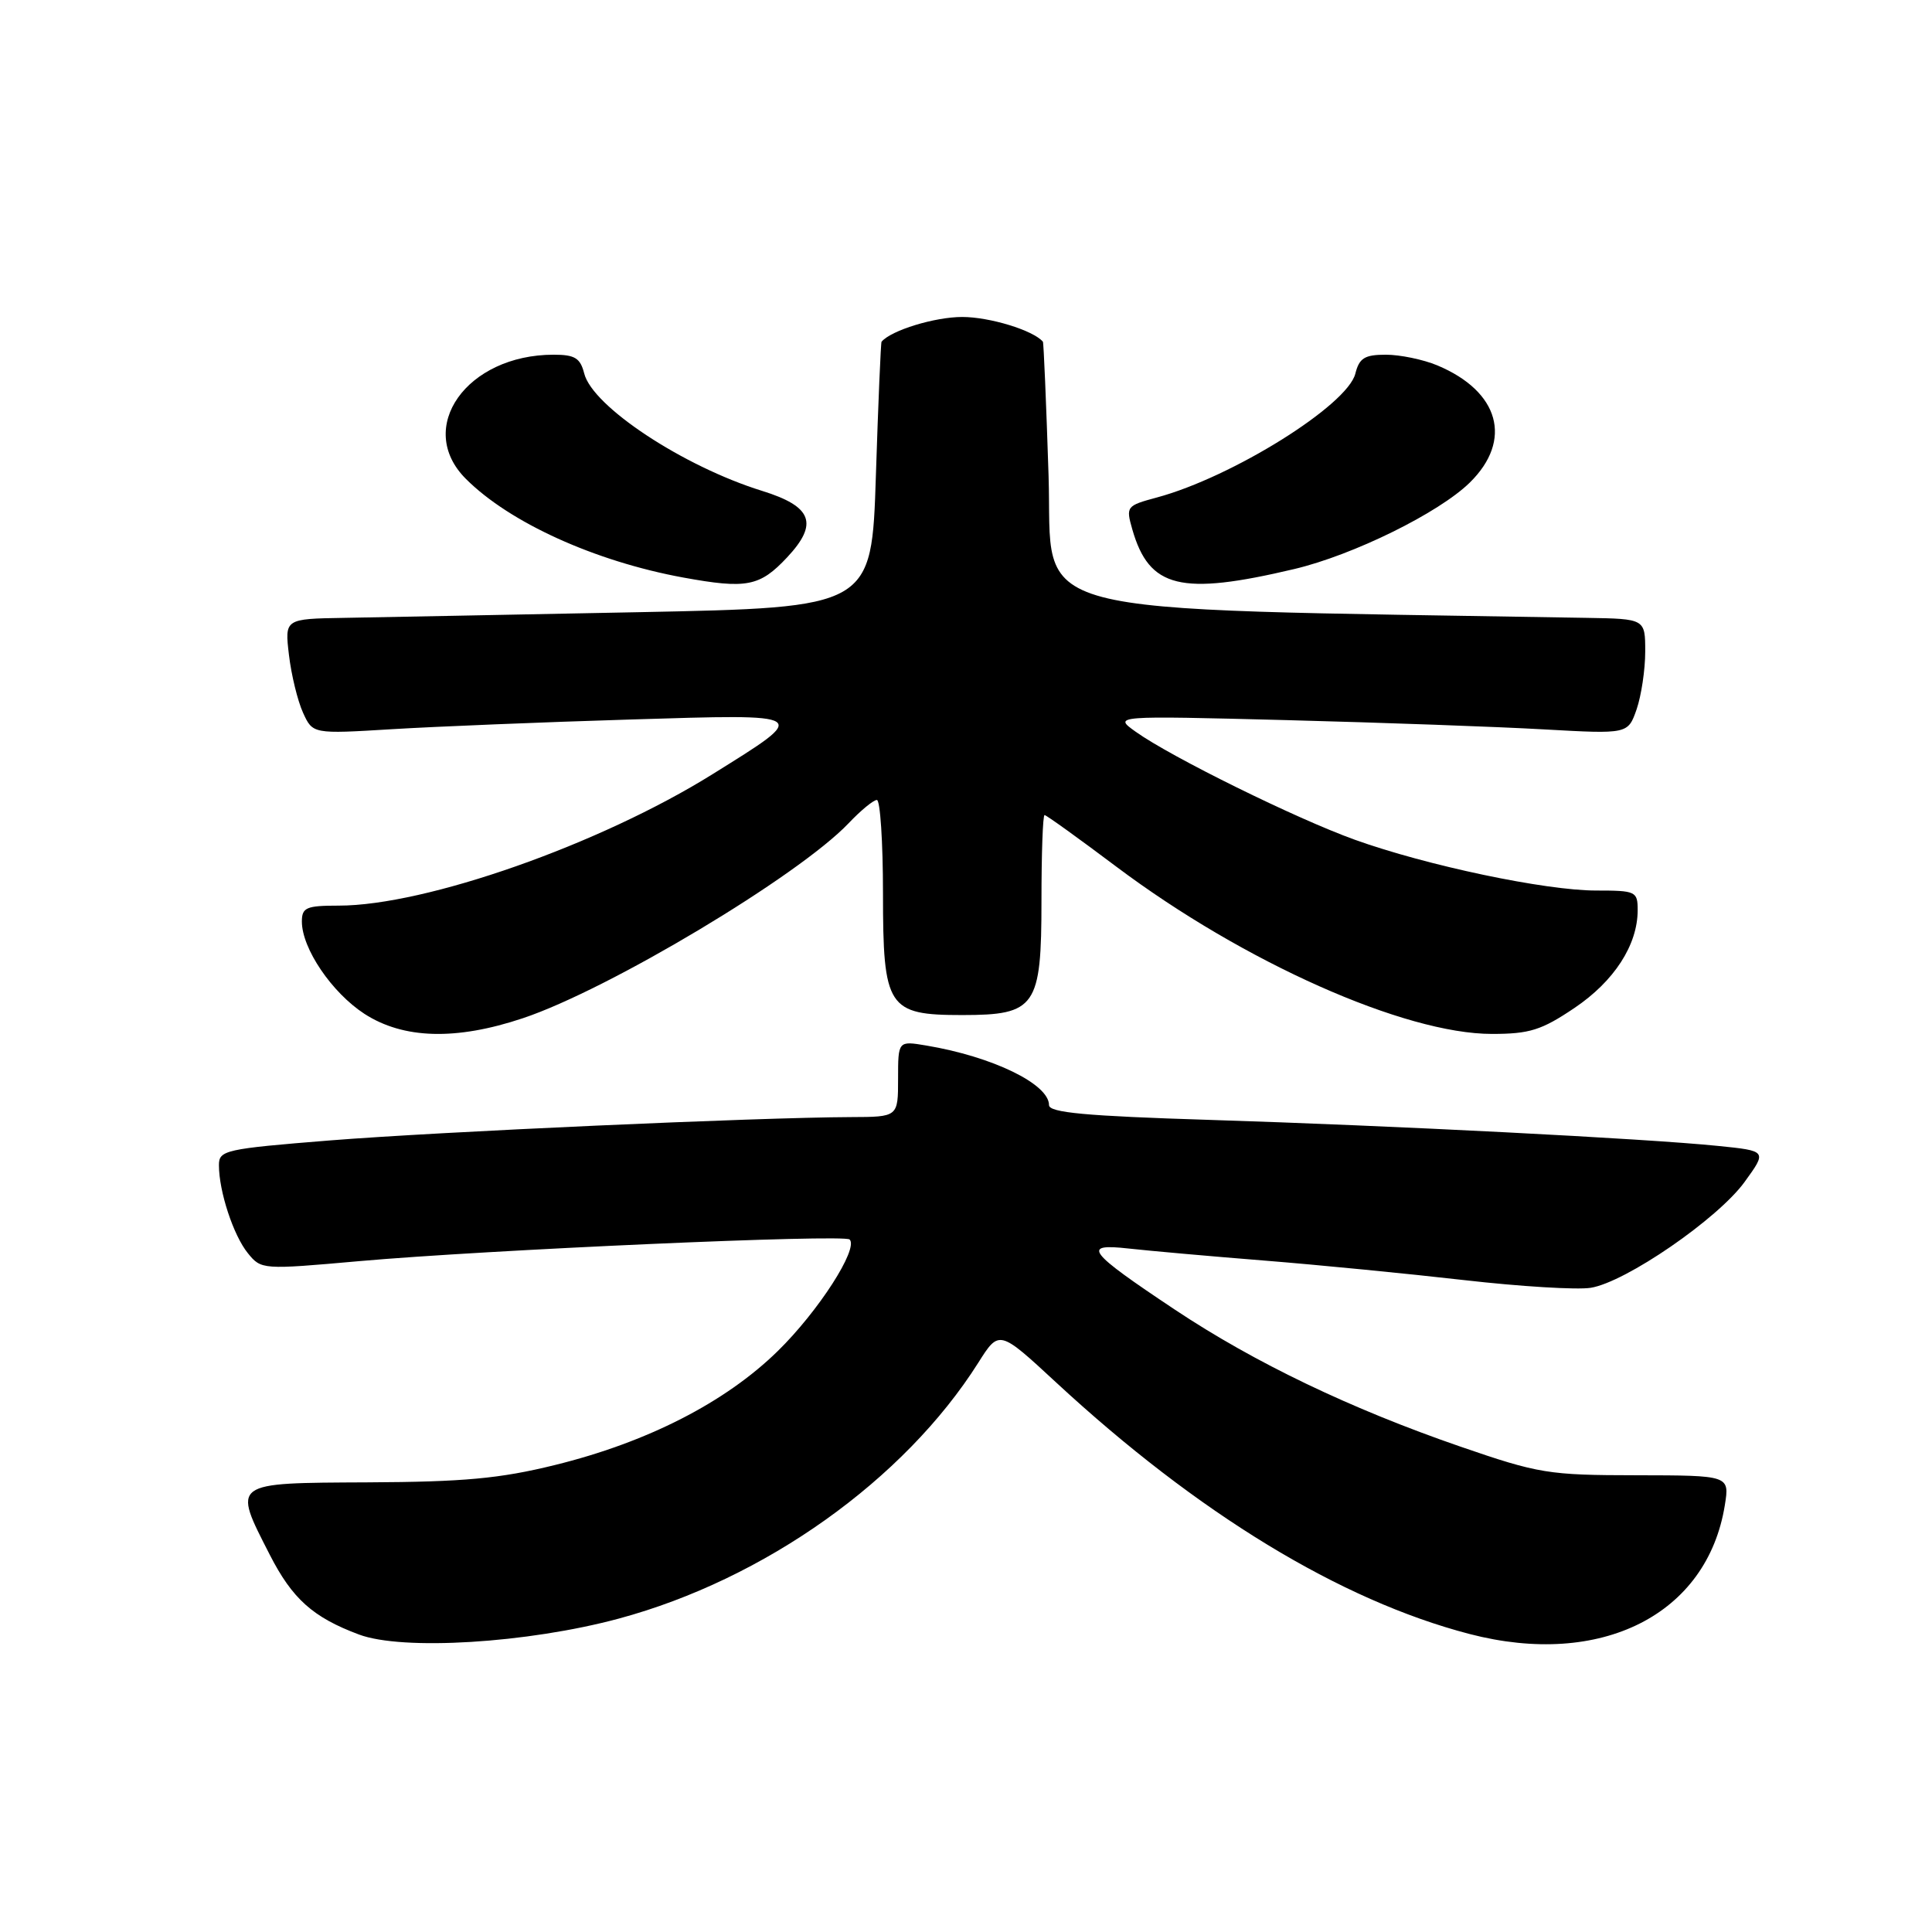 <?xml version="1.0" encoding="UTF-8" standalone="no"?>
<!DOCTYPE svg PUBLIC "-//W3C//DTD SVG 1.1//EN" "http://www.w3.org/Graphics/SVG/1.1/DTD/svg11.dtd" >
<svg xmlns="http://www.w3.org/2000/svg" xmlns:xlink="http://www.w3.org/1999/xlink" version="1.1" viewBox="0 0 256 256">
 <g >
 <path fill="currentColor"
d=" M 82.00 214.47 C 101.31 209.26 119.80 196.10 129.62 180.58 C 132.39 176.19 132.39 176.19 139.94 183.18 C 158.72 200.56 177.62 212.06 194.71 216.51 C 212.15 221.05 226.22 213.95 228.55 199.44 C 229.18 195.50 229.18 195.50 216.84 195.48 C 205.18 195.47 203.89 195.26 193.50 191.68 C 179.00 186.68 166.25 180.57 155.70 173.55 C 144.06 165.80 143.25 164.73 149.58 165.44 C 152.29 165.74 160.35 166.46 167.50 167.03 C 174.65 167.60 186.57 168.77 194.00 169.62 C 201.43 170.47 208.97 170.93 210.78 170.64 C 215.41 169.90 227.63 161.50 231.17 156.61 C 234.15 152.50 234.15 152.50 227.64 151.84 C 218.02 150.86 184.48 149.15 160.25 148.39 C 143.86 147.88 139.00 147.43 139.00 146.43 C 139.00 143.64 131.52 140.01 122.75 138.54 C 119.00 137.91 119.00 137.91 119.00 142.95 C 119.00 148.00 119.00 148.00 112.75 148.02 C 100.30 148.07 58.16 149.96 43.75 151.11 C 29.80 152.23 29.00 152.41 29.01 154.40 C 29.01 157.87 30.93 163.70 32.84 166.05 C 34.61 168.24 34.76 168.25 47.57 167.11 C 64.45 165.61 111.85 163.51 112.58 164.24 C 113.79 165.45 108.43 173.77 103.05 179.03 C 96.11 185.83 85.73 191.13 73.50 194.13 C 66.25 195.92 61.43 196.36 48.75 196.42 C 30.55 196.51 30.80 196.33 35.75 206.02 C 38.74 211.86 41.46 214.30 47.56 216.58 C 53.34 218.75 69.92 217.73 82.00 214.47 Z  M 69.28 134.92 C 80.64 131.13 105.79 116.07 112.44 109.09 C 114.05 107.39 115.74 106.00 116.19 106.00 C 116.63 106.00 117.00 111.56 117.00 118.35 C 117.00 133.54 117.62 134.50 127.50 134.50 C 137.25 134.50 138.00 133.42 138.00 119.35 C 138.00 113.11 138.18 108.00 138.41 108.00 C 138.64 108.00 142.93 111.09 147.95 114.86 C 164.81 127.51 186.11 137.00 197.69 137.00 C 202.68 137.00 204.26 136.50 208.61 133.57 C 213.89 130.02 217.00 125.21 217.00 120.60 C 217.00 118.11 216.76 118.00 211.48 118.00 C 204.76 118.00 189.04 114.69 179.52 111.27 C 171.76 108.48 155.18 100.31 150.50 96.97 C 147.50 94.83 147.50 94.83 170.50 95.42 C 183.15 95.75 198.50 96.30 204.61 96.65 C 215.71 97.27 215.71 97.27 216.86 93.99 C 217.48 92.18 218.00 88.74 218.00 86.35 C 218.00 82.00 218.00 82.00 210.25 81.87 C 133.53 80.54 139.55 82.13 138.94 63.00 C 138.63 53.38 138.29 45.40 138.19 45.28 C 136.92 43.77 131.13 42.00 127.50 42.00 C 123.87 42.00 118.08 43.77 116.81 45.28 C 116.71 45.40 116.37 53.38 116.06 63.00 C 115.50 80.50 115.50 80.50 84.50 81.12 C 67.45 81.46 49.95 81.79 45.61 81.87 C 37.72 82.00 37.72 82.00 38.29 86.80 C 38.60 89.43 39.44 92.87 40.15 94.43 C 41.44 97.26 41.44 97.26 51.97 96.62 C 57.76 96.27 71.95 95.69 83.50 95.34 C 107.60 94.60 107.42 94.48 94.42 102.58 C 79.47 111.90 56.42 120.00 44.87 120.00 C 40.58 120.00 40.00 120.25 40.00 122.11 C 40.00 125.68 43.97 131.53 48.29 134.34 C 53.46 137.68 60.43 137.88 69.28 134.92 Z  M 104.31 73.84 C 108.48 69.38 107.63 67.11 101.00 65.05 C 90.53 61.80 78.50 53.86 77.41 49.48 C 76.89 47.44 76.17 47.00 73.36 47.00 C 61.83 47.00 54.97 56.70 61.73 63.45 C 67.52 69.25 78.81 74.37 90.50 76.52 C 98.94 78.06 100.67 77.73 104.31 73.84 Z  M 171.50 75.40 C 179.31 73.55 190.64 67.97 194.75 63.95 C 200.48 58.33 198.69 51.86 190.44 48.41 C 188.59 47.64 185.52 47.00 183.64 47.00 C 180.82 47.00 180.11 47.44 179.59 49.51 C 178.53 53.71 163.28 63.23 153.29 65.92 C 149.25 67.01 149.17 67.11 150.04 70.16 C 152.28 77.94 156.45 78.96 171.50 75.40 Z "/>
</g>
</svg>